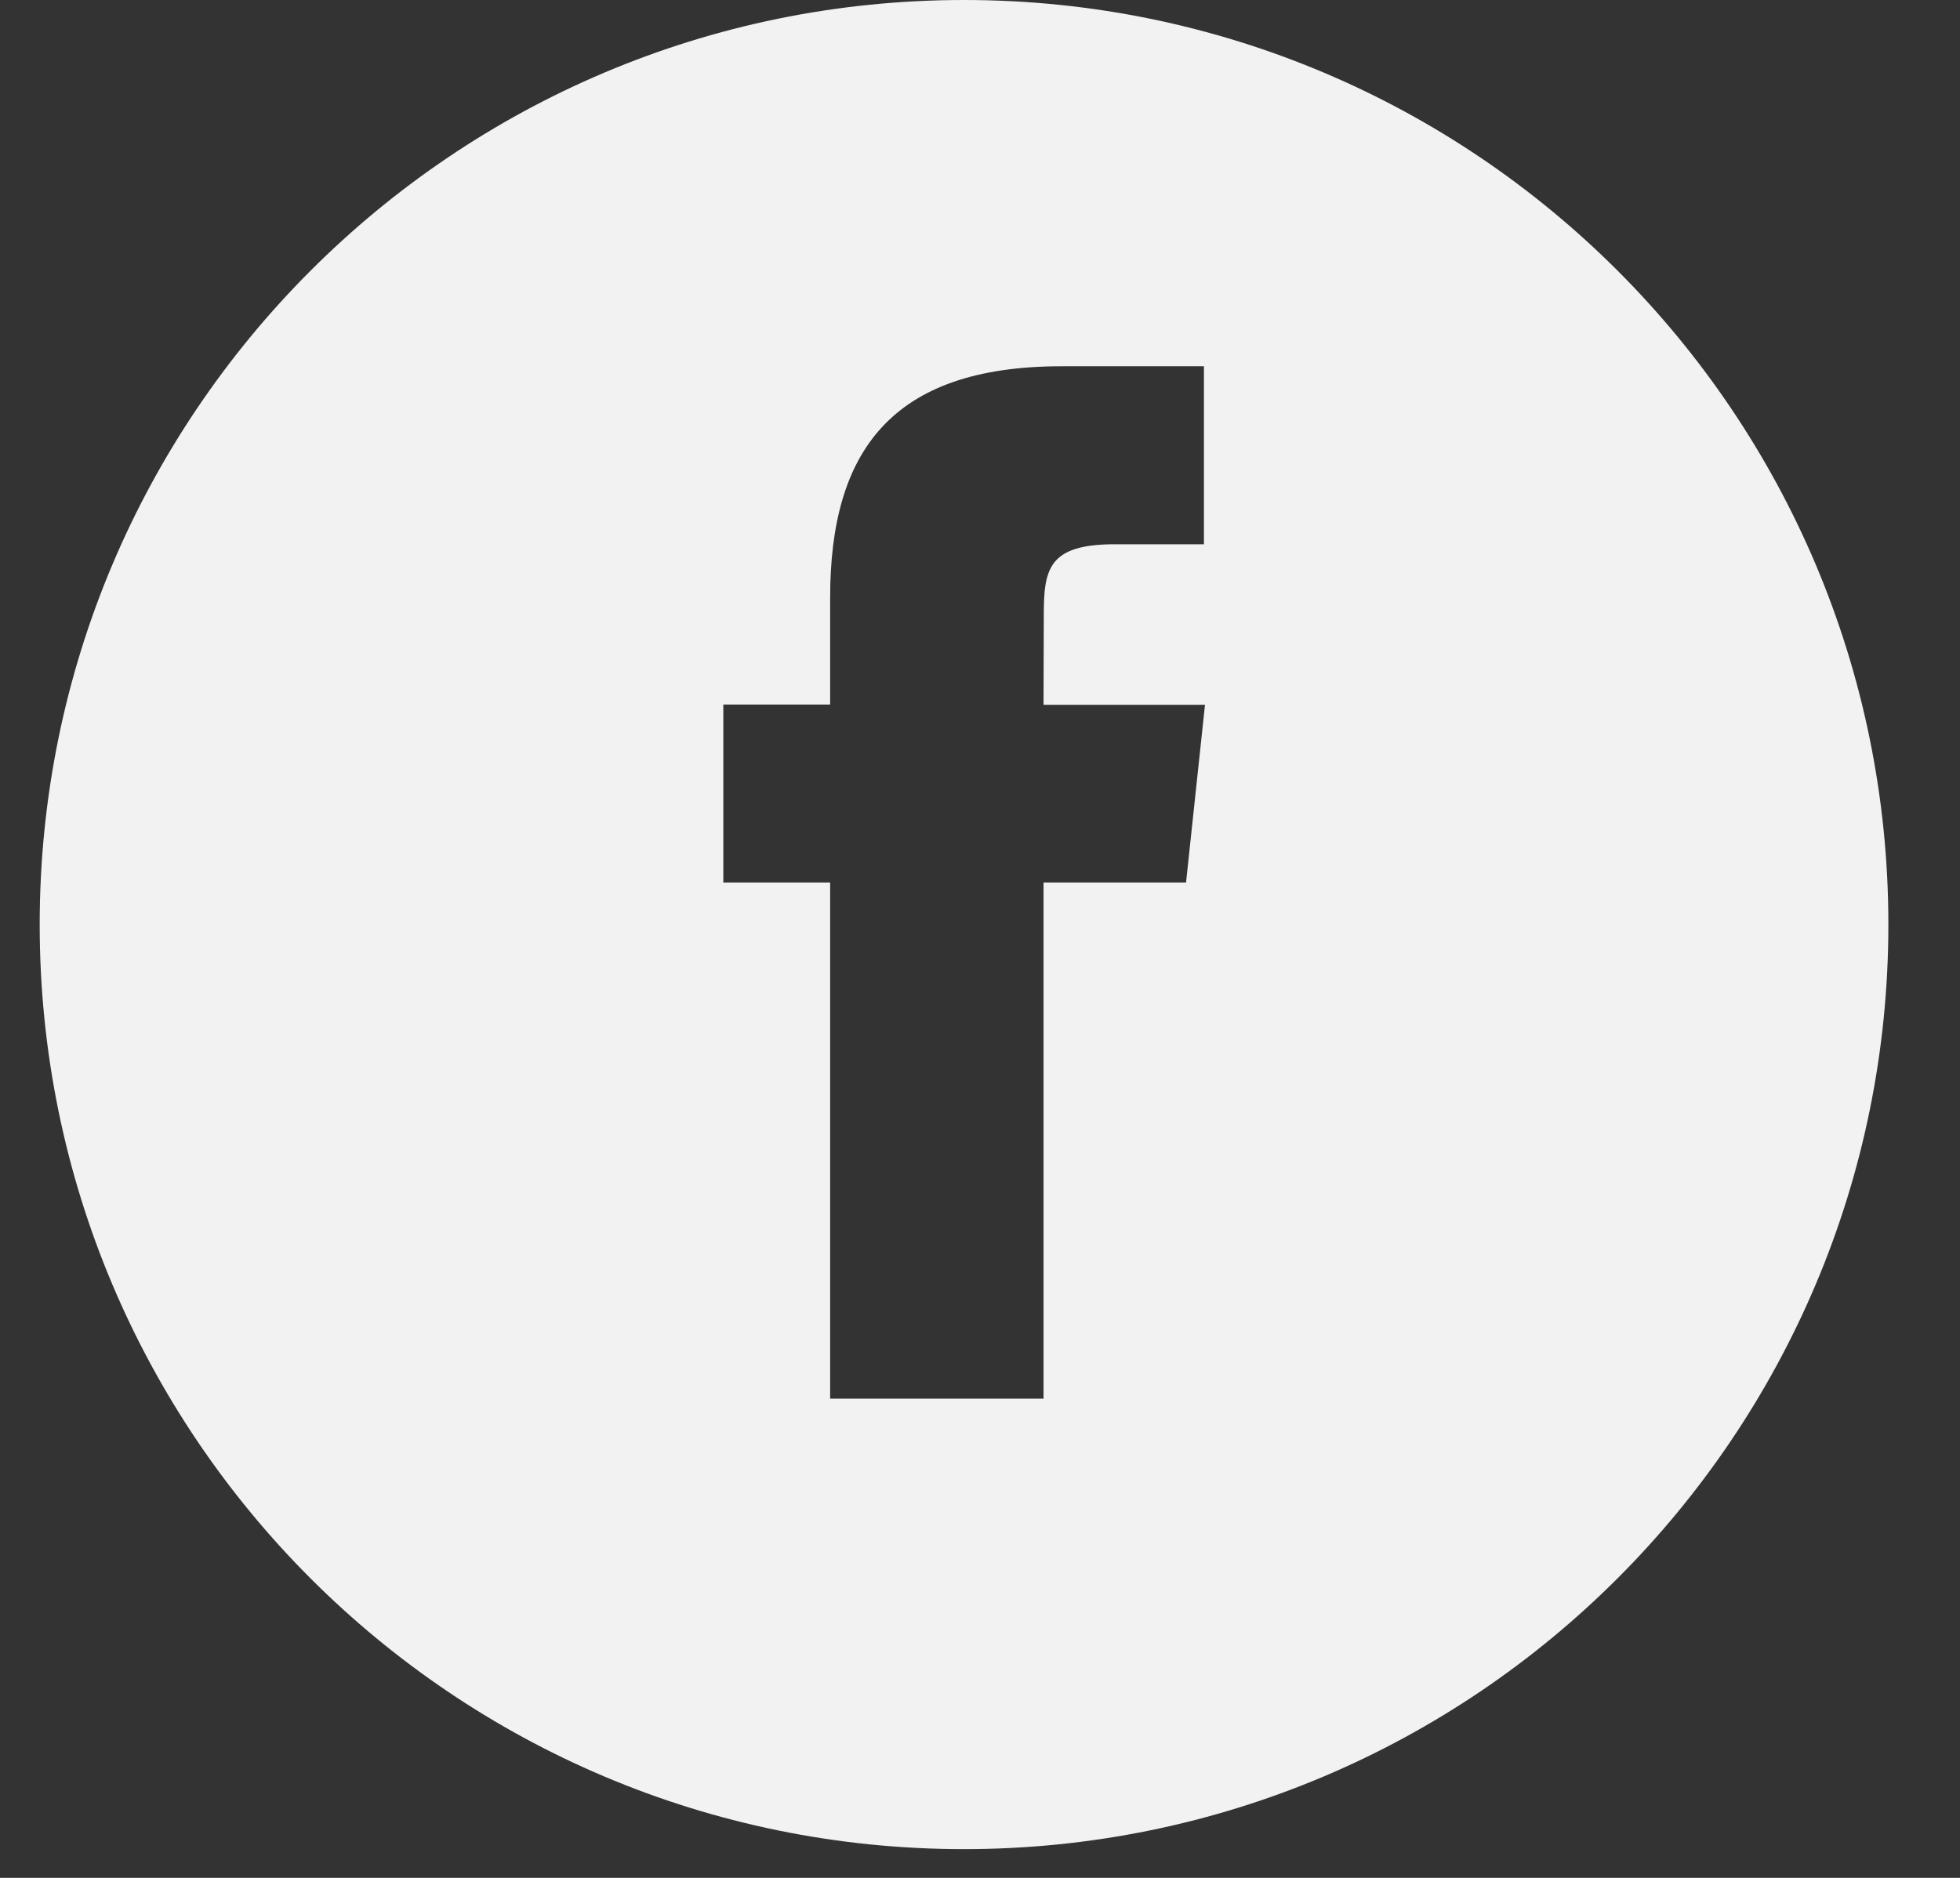 <svg width="24" height="23" viewBox="0 0 24 23" fill="none" xmlns="http://www.w3.org/2000/svg">
<rect x="0" y="0" width="24" height="23" fill="#333333" stroke="none"/>
<path d="M11.804 0C5.554 0 0.486 5.071 0.486 11.324C0.486 17.577 5.554 22.648 11.804 22.648C18.054 22.648 23.123 17.577 23.123 11.324C23.123 5.068 18.057 0 11.804 0ZM14.523 10.809H12.778V17.131H10.165V10.809H8.857V8.629H10.165V7.32C10.165 5.541 10.903 4.486 12.998 4.486H14.742V6.666H13.652C12.835 6.666 12.781 6.97 12.781 7.54L12.778 8.632H14.755L14.523 10.809Z" fill="#F2F2F2"/>
</svg>
